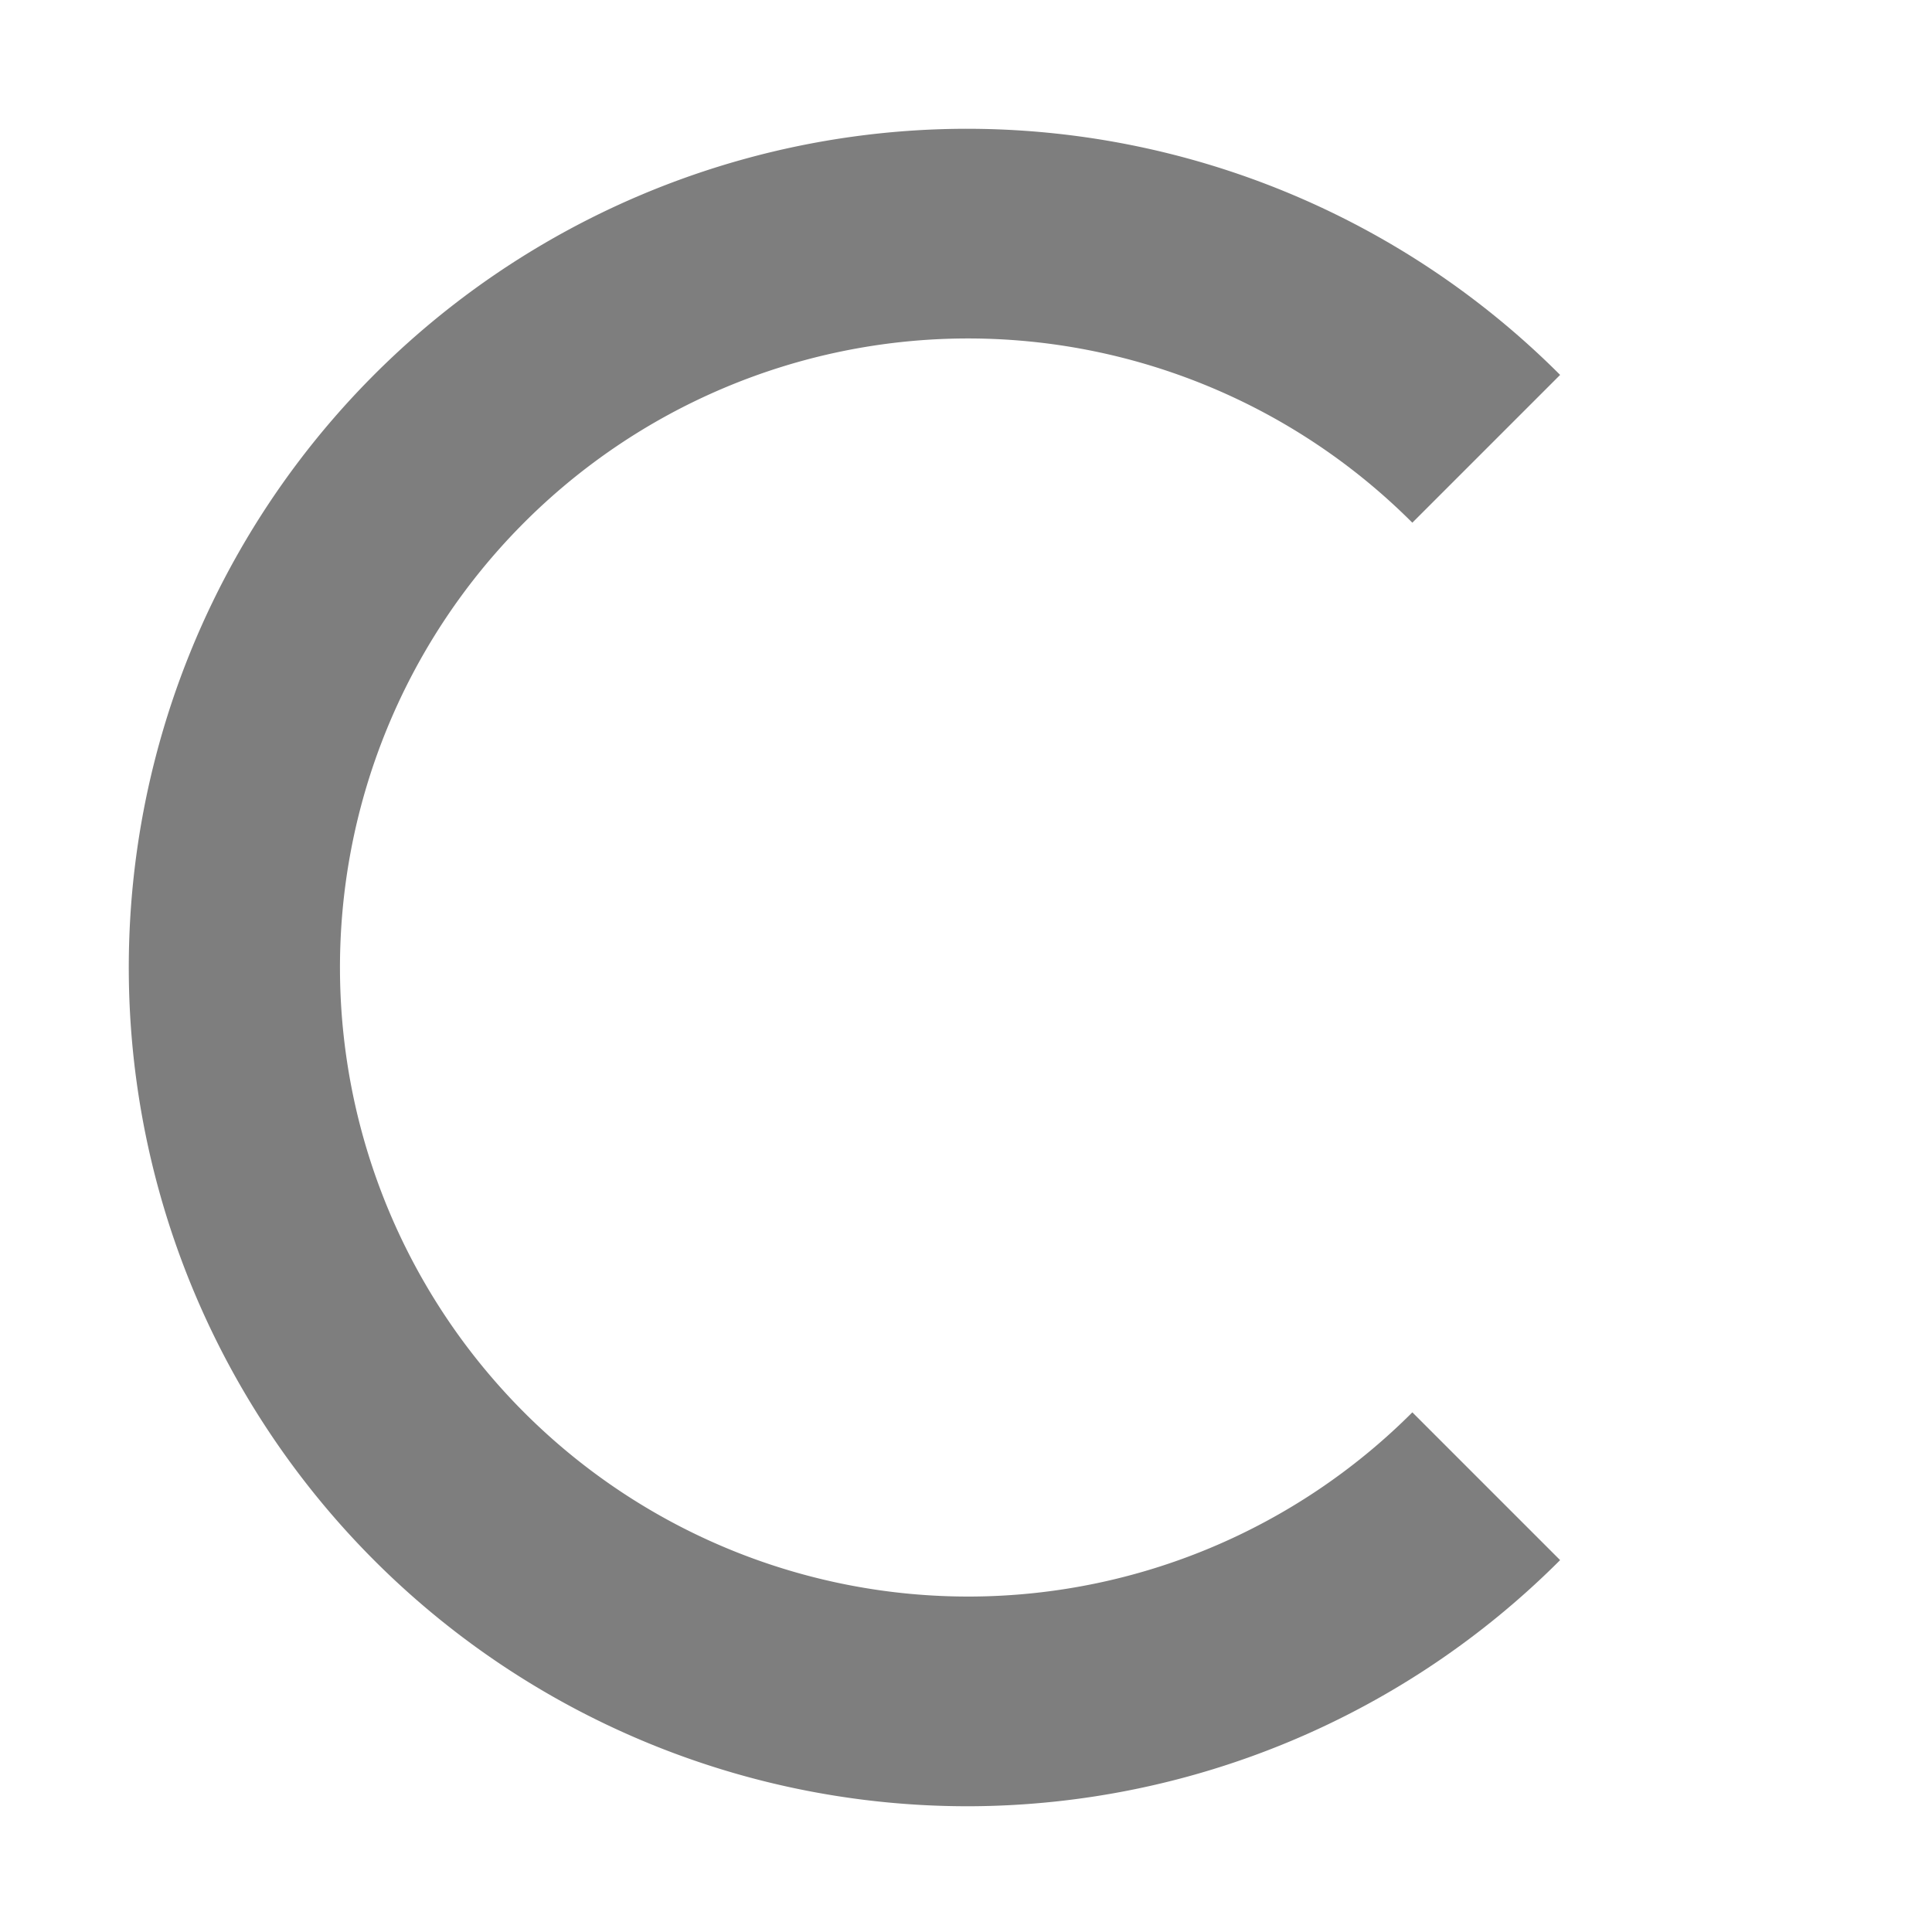 <?xml version="1.0" encoding="UTF-8" standalone="no"?>
<!-- Created with Inkscape (http://www.inkscape.org/) -->

<svg
   xmlns:dc="http://purl.org/dc/elements/1.1/"
   xmlns:cc="http://creativecommons.org/ns#"
   xmlns:rdf="http://www.w3.org/1999/02/22-rdf-syntax-ns#"
   xmlns:svg="http://www.w3.org/2000/svg"
   xmlns="http://www.w3.org/2000/svg"
   xmlns:sodipodi="http://sodipodi.sourceforge.net/DTD/sodipodi-0.dtd"
   xmlns:inkscape="http://www.inkscape.org/namespaces/inkscape"
   width="195.333mm"
   height="195.333mm"
   viewBox="0 0 195.333 195.333"
   version="1.1"
   id="svg8"
   inkscape:version="0.92.4 (5da689c313, 2019-01-14)"
   sodipodi:docname="loading.svg">
  <defs
     id="defs2" />
  <sodipodi:namedview
     id="base"
     pagecolor="#ffffff"
     bordercolor="#666666"
     borderopacity="1.0"
     inkscape:pageopacity="0.0"
     inkscape:pageshadow="2"
     inkscape:zoom="0.49497475"
     inkscape:cx="173.91577"
     inkscape:cy="331.10247"
     inkscape:document-units="mm"
     inkscape:current-layer="layer2"
     showgrid="true"
     fit-margin-top="0"
     fit-margin-left="0"
     fit-margin-right="0"
     fit-margin-bottom="0"
     inkscape:window-width="1366"
     inkscape:window-height="721"
     inkscape:window-x="-4"
     inkscape:window-y="-4"
     inkscape:window-maximized="1"
     showguides="true"
     inkscape:guide-bbox="true"
     inkscape:snap-grids="true"
     inkscape:snap-to-guides="true">
    <inkscape:grid
       type="xygrid"
       id="grid824"
       originx="13"
       originy="-262.167" />
    <sodipodi:guide
       position="13,-188.083"
       orientation="1,0"
       id="guide826"
       inkscape:locked="false" />
    <sodipodi:guide
       position="97.667,-103.417"
       orientation="0,1"
       id="guide828"
       inkscape:locked="false" />
    <sodipodi:guide
       position="182.333,76.5"
       orientation="1,0"
       id="guide830"
       inkscape:locked="false" />
    <sodipodi:guide
       position="97.667,13"
       orientation="0,1"
       id="guide832"
       inkscape:locked="false" />
    <sodipodi:guide
       position="97.667,182.333"
       orientation="0,1"
       id="guide834"
       inkscape:locked="false" />
    <sodipodi:guide
       position="161.167,97.667"
       orientation="1,0"
       id="guide833"
       inkscape:locked="false" />
    <sodipodi:guide
       position="102.958,161.167"
       orientation="0,1"
       id="guide835"
       inkscape:locked="false" />
    <sodipodi:guide
       position="34.167,113.542"
       orientation="1,0"
       id="guide837"
       inkscape:locked="false" />
    <sodipodi:guide
       position="97.667,34.167"
       orientation="0,1"
       id="guide839"
       inkscape:locked="false" />
    <sodipodi:guide
       position="76.5,118.833"
       orientation="0.707,0.707"
       id="guide842"
       inkscape:locked="false" />
    <sodipodi:guide
       position="39.458,39.458"
       orientation="-0.707,0.707"
       id="guide844"
       inkscape:locked="false" />
  </sodipodi:namedview>
  <g
     inkscape:label="Layer 1"
     inkscape:groupmode="layer"
     id="layer1"
     transform="translate(79.498,195.274)">
    <g
       id="g857"
       transform="translate(-66.498,92.893)">
      <g
         transform="translate(-14.49,-39.85)"
         id="layer1-9"
         inkscape:label="Layer 1" />
      <g
         transform="translate(-190.5,45.61)"
         inkscape:label="Layer 2"
         id="layer2">
        <path
           style="opacity:1;fill:#7e7e7e;fill-opacity:1;stroke:none;stroke-width:98.268;stroke-miterlimit:4;stroke-dasharray:none;stroke-opacity:1"
           d="M 367.375 49.139 L 366.967 49.141 A 320 320 0 0 0 49.141 371.199 A 320 320 0 0 0 371.098 689.127 A 320 320 0 0 0 595.223 595.223 L 538.846 538.846 A 239.75 239.999 0 0 1 370.926 609.125 A 239.75 239.999 0 0 1 129.711 370.678 A 239.75 239.999 0 0 1 367.832 129.137 L 368.139 129.135 A 239.75 239.999 0 0 1 538.842 199.428 L 595.227 143.043 A 320 320 0 0 0 367.375 49.139 z "
           transform="matrix(0.265,0,0,0.265,177.5,-333.778)"
           id="path836" />
      </g>
    </g>
  </g>
</svg>
